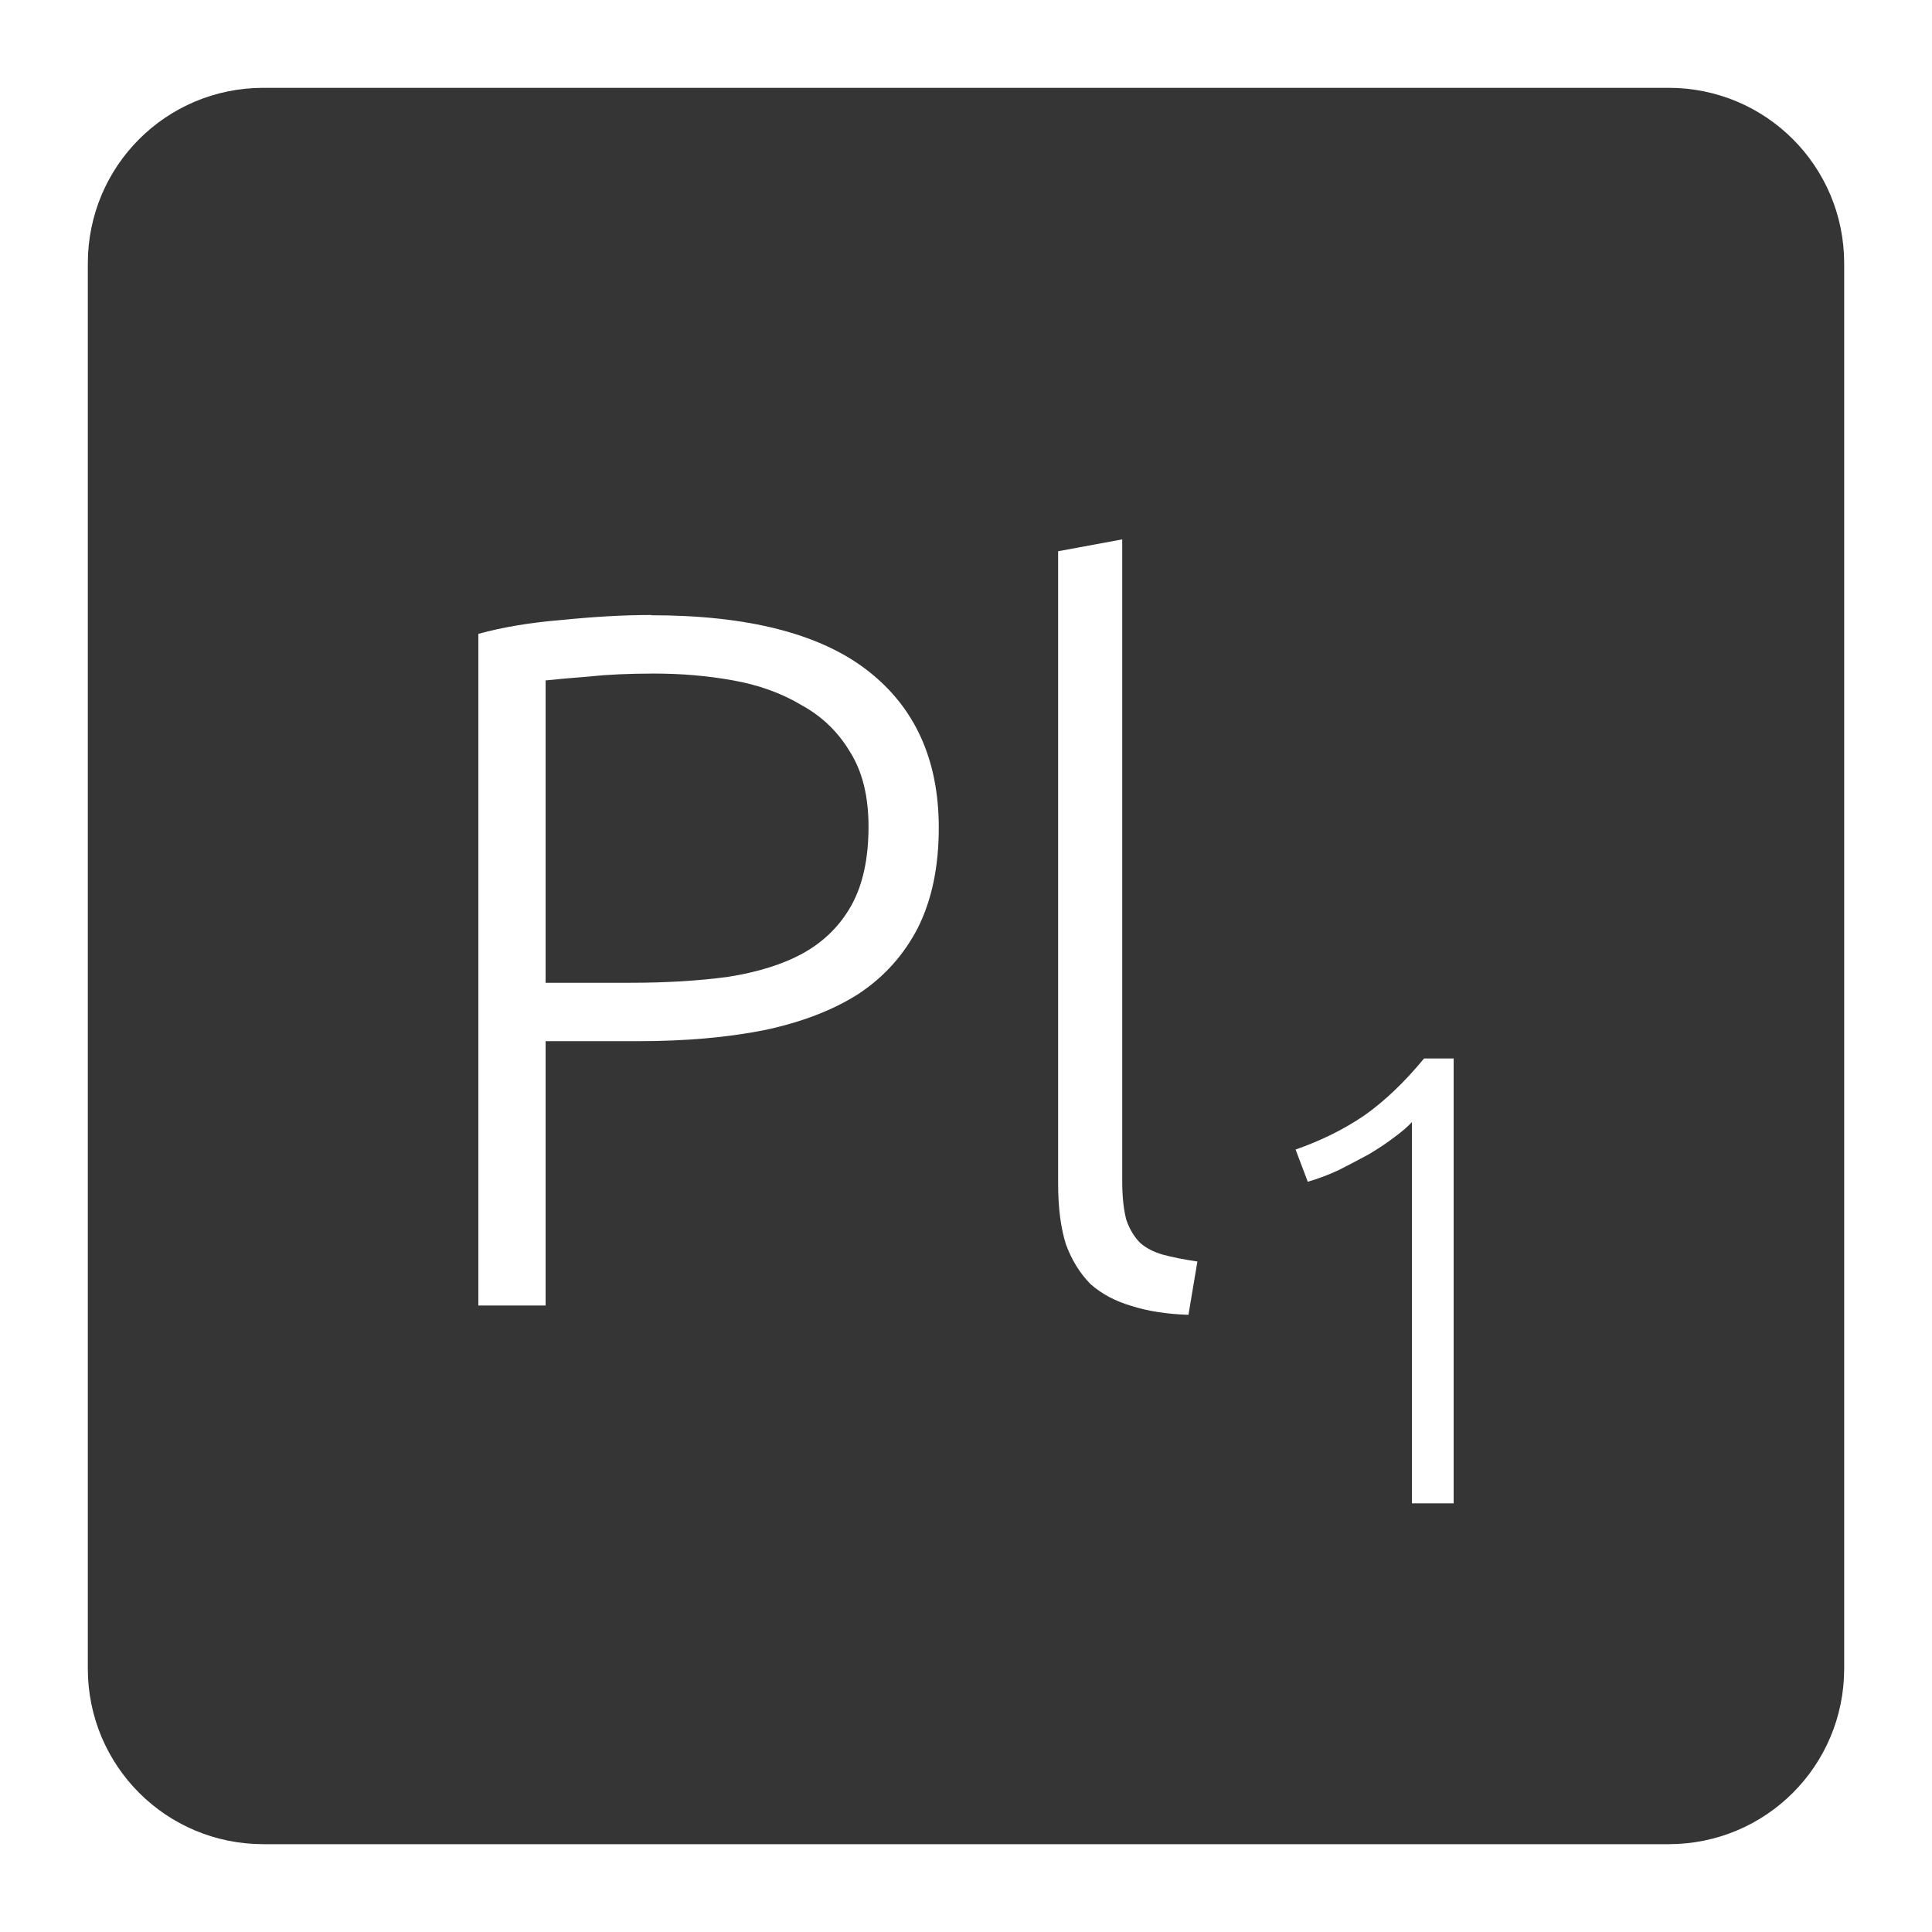 <svg xmlns="http://www.w3.org/2000/svg" viewBox="0 0 22 22">
 <path d="m 3 1 c -1.108 0 -2 0.892 -2 2 l 0 16 c 0 1.108 0.892 2 2 2 l 16 0 c 1.108 0 2 -0.892 2 -2 l 0 -16 c 0 -1.108 -0.892 -2 -2 -2 l -16 0 z m 9.779 5.141 l 0 7.313 c 0 0.18 0.017 0.325 0.047 0.438 c 0.037 0.105 0.089 0.192 0.156 0.26 c 0.068 0.06 0.155 0.105 0.26 0.135 c 0.112 0.03 0.243 0.056 0.393 0.078 l -0.102 0.607 c -0.248 -0.008 -0.465 -0.042 -0.652 -0.102 c -0.18 -0.053 -0.333 -0.134 -0.461 -0.246 c -0.12 -0.12 -0.214 -0.271 -0.281 -0.451 c -0.06 -0.188 -0.09 -0.42 -0.09 -0.697 l 0 -7.199 l 0.73 -0.135 z m -5.363 0.865 c 1.103 0 1.925 0.211 2.465 0.631 c 0.54 0.42 0.809 1.017 0.809 1.789 c 0 0.443 -0.079 0.82 -0.236 1.135 c -0.158 0.308 -0.381 0.559 -0.674 0.754 c -0.293 0.188 -0.653 0.326 -1.08 0.416 c -0.42 0.083 -0.897 0.125 -1.43 0.125 l -1.057 0 l 0 3.01 l -0.766 0 l 0 -7.648 c 0.27 -0.075 0.585 -0.128 0.945 -0.158 c 0.368 -0.037 0.708 -0.057 1.023 -0.057 z m 0.033 0.664 c -0.285 0 -0.528 0.011 -0.73 0.033 c -0.195 0.015 -0.363 0.03 -0.506 0.045 l 0 3.443 l 0.967 0 c 0.412 0 0.783 -0.023 1.113 -0.068 c 0.337 -0.053 0.623 -0.142 0.855 -0.27 c 0.24 -0.135 0.423 -0.318 0.551 -0.551 c 0.127 -0.232 0.191 -0.529 0.191 -0.889 c 0 -0.345 -0.07 -0.63 -0.213 -0.855 c -0.135 -0.225 -0.318 -0.402 -0.551 -0.529 c -0.225 -0.135 -0.485 -0.229 -0.777 -0.281 c -0.293 -0.053 -0.593 -0.078 -0.9 -0.078 z m 8.768 4.383 l 0.336 0 l 0 5.066 l -0.475 0 l 0 -4.342 c -0.054 0.059 -0.125 0.118 -0.213 0.182 c -0.083 0.063 -0.178 0.126 -0.285 0.189 c -0.107 0.058 -0.219 0.117 -0.336 0.176 c -0.117 0.054 -0.235 0.099 -0.352 0.133 l -0.139 -0.367 c 0.292 -0.102 0.552 -0.231 0.781 -0.387 c 0.229 -0.161 0.457 -0.377 0.682 -0.65 z" style="fill:#353535;fill-opacity:1"/>
</svg>
